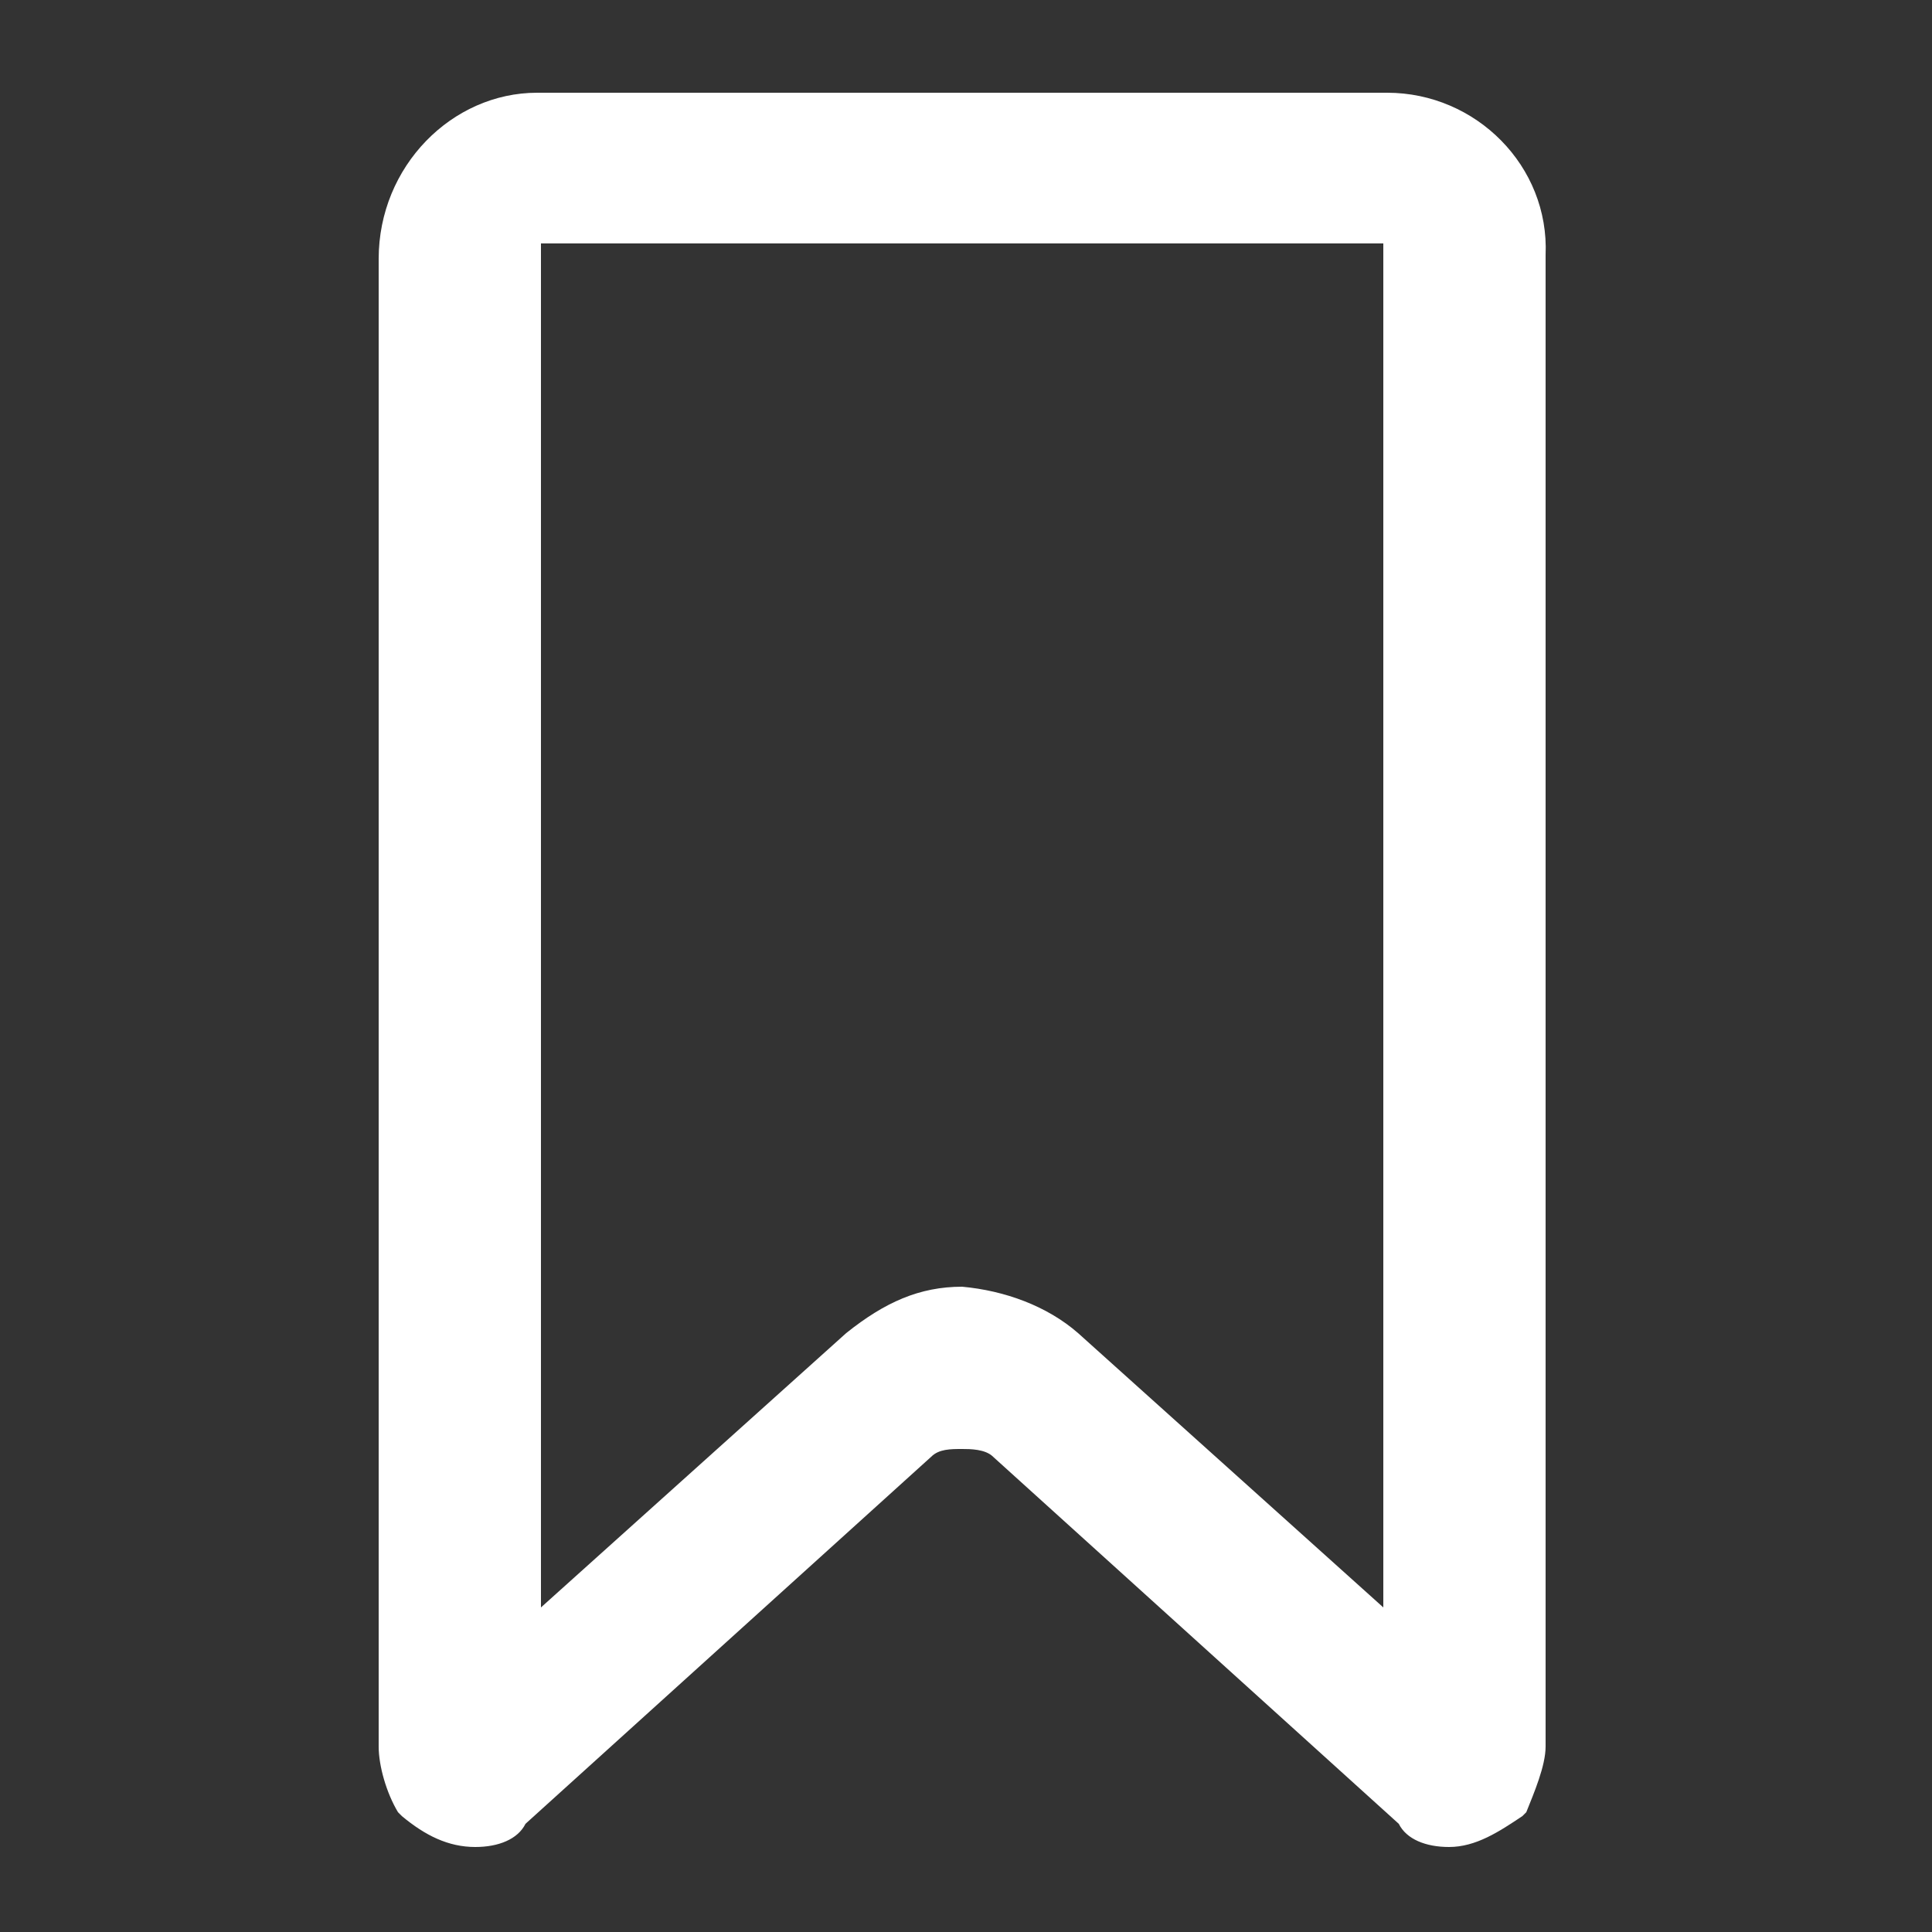 <?xml version="1.0" encoding="utf-8"?>
<!-- Generator: Adobe Illustrator 24.2.3, SVG Export Plug-In . SVG Version: 6.00 Build 0)  -->
<svg version="1.1" id="圖層_1" xmlns="http://www.w3.org/2000/svg" xmlns:xlink="http://www.w3.org/1999/xlink" x="0px" y="0px"
	 viewBox="0 0 50 50" style="enable-background:new 0 0 50 50;" xml:space="preserve">
<rect x="0" y="0" width="50" height="50" fill="#333333" stroke="none"/>
<style type="text/css">
	.st0{fill:#FFFFFF;}
</style>
<path class="st0" d="M35.9,2.4h-22c-2.2,0-4.1,1.9-4.1,4.3v38.5c0,0.5,0.2,1.2,0.5,1.7l0.1,0.1c0.6,0.5,1.2,0.8,1.9,0.8
	c0.6,0,1.1-0.2,1.3-0.6l10.5-9.5c0.2-0.2,0.5-0.2,0.8-0.2c0.2,0,0.6,0,0.8,0.2l10.5,9.5c0.2,0.4,0.7,0.6,1.3,0.6
	c0.7,0,1.3-0.4,1.9-0.8l0.1-0.1c0.2-0.5,0.5-1.2,0.5-1.7V6.6C40.1,4.3,38.2,2.4,35.9,2.4z M35.8,41.6l-7.9-7.1
	c-0.8-0.7-1.9-1.1-3-1.2c-1.1,0-2,0.4-3,1.2L14,41.6V6.3h21.8V41.6z"/>
</svg>
